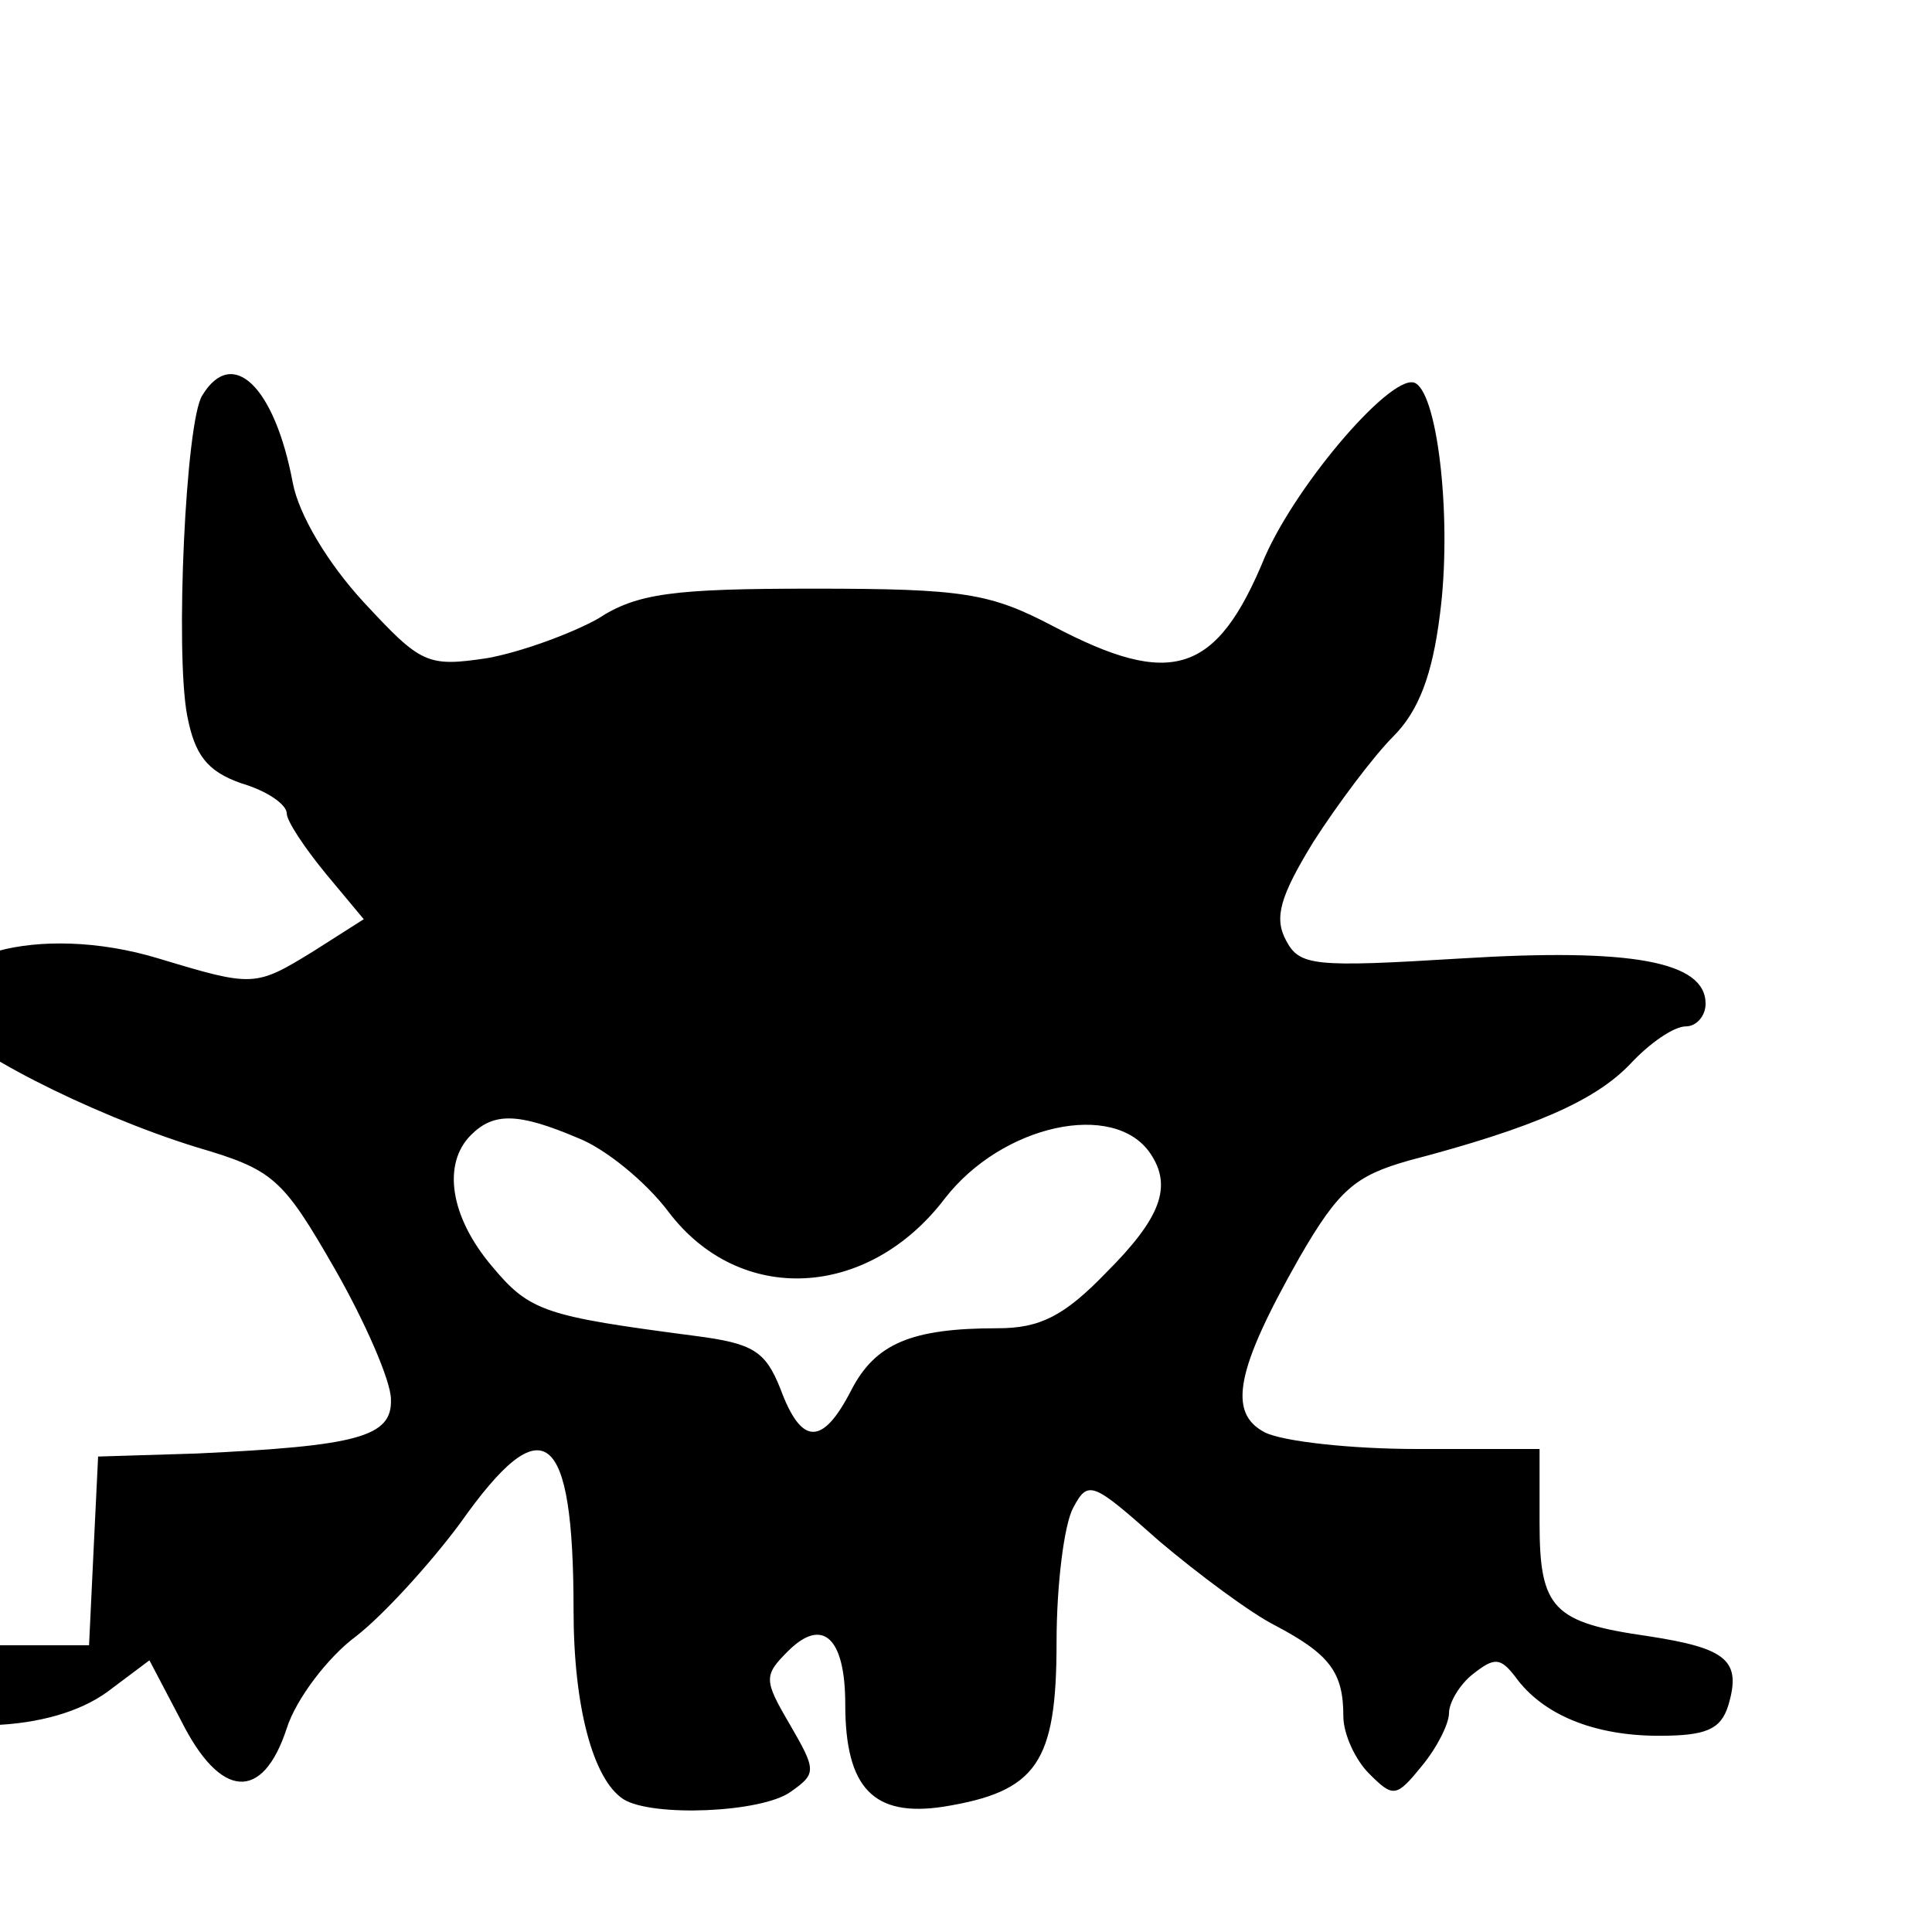 <?xml version="1.0" standalone="no"?>
<!DOCTYPE svg PUBLIC "-//W3C//DTD SVG 20010904//EN"
 "http://www.w3.org/TR/2001/REC-SVG-20010904/DTD/svg10.dtd">
<svg version="1.0" xmlns="http://www.w3.org/2000/svg"
 width="128pt" height="128pt" viewBox="10 -139 128 128"
 preserveAspectRatio="xMidYMid meet">
<g transform="scale(0.1,-0.1)"
fill="#000000" stroke="none">
<path d="M234 1128 c-11 -17 -18 -170 -10 -212 5 -26 13 -37 36 -45 17 -5 30
-14 30 -20 0 -5 12 -23 26 -40 l25 -30 -33 -21 c-39 -24 -40 -24 -103 -5 -79
24 -158 2 -142 -39 8 -19 96 -64 167 -86 51 -15 57 -20 92 -81 20 -35 37 -74
37 -86 1 -25 -22 -31 -129 -36 l-65 -2 -3 -62 -3 -63 -60 0 c-60 0 -60 0 -57
-27 3 -27 5 -28 52 -26 32 1 59 9 77 22 l28 21 21 -40 c26 -52 54 -54 70 -5 6
19 27 47 46 61 18 14 49 48 69 75 55 78 75 63 75 -58 0 -64 13 -112 33 -125
19 -12 92 -9 111 5 17 12 17 14 -1 45 -17 29 -17 32 -1 48 23 23 38 9 38 -35
0 -56 19 -75 65 -68 62 10 75 29 75 109 0 38 5 78 11 89 10 19 13 17 57 -22
26 -22 61 -48 77 -56 36 -19 45 -31 45 -60 0 -12 8 -29 17 -38 16 -16 18 -16
35 5 10 12 18 28 18 35 0 7 7 19 16 26 14 11 18 11 28 -2 18 -25 52 -39 95
-39 31 0 41 4 46 20 9 30 -1 38 -53 46 -63 9 -72 18 -72 75 l0 49 -81 0 c-44
0 -89 5 -101 11 -25 13 -19 42 23 116 26 45 37 54 72 64 84 22 124 40 147 64
13 14 29 25 37 25 7 0 13 7 13 15 0 28 -49 37 -162 30 -98 -6 -107 -5 -116 12
-8 15 -4 29 18 65 16 25 40 57 53 70 17 17 26 41 31 81 8 61 -1 144 -16 153
-14 9 -78 -65 -100 -115 -32 -78 -62 -87 -140 -46 -42 22 -59 25 -159 25 -93
0 -117 -3 -143 -20 -18 -10 -51 -22 -73 -26 -40 -6 -44 -4 -82 37 -24 26 -43
58 -47 79 -12 64 -40 91 -60 58z m249 -492 c18 -7 45 -29 60 -49 47 -62 132
-58 183 9 38 49 112 65 136 30 15 -22 7 -43 -29 -79 -28 -29 -44 -37 -72 -37
-57 0 -81 -10 -97 -41 -19 -37 -33 -37 -47 1 -10 25 -18 30 -57 35 -99 13
-109 16 -134 46 -28 33 -33 68 -14 87 15 15 31 15 71 -2z"/>
</g>
</svg>
